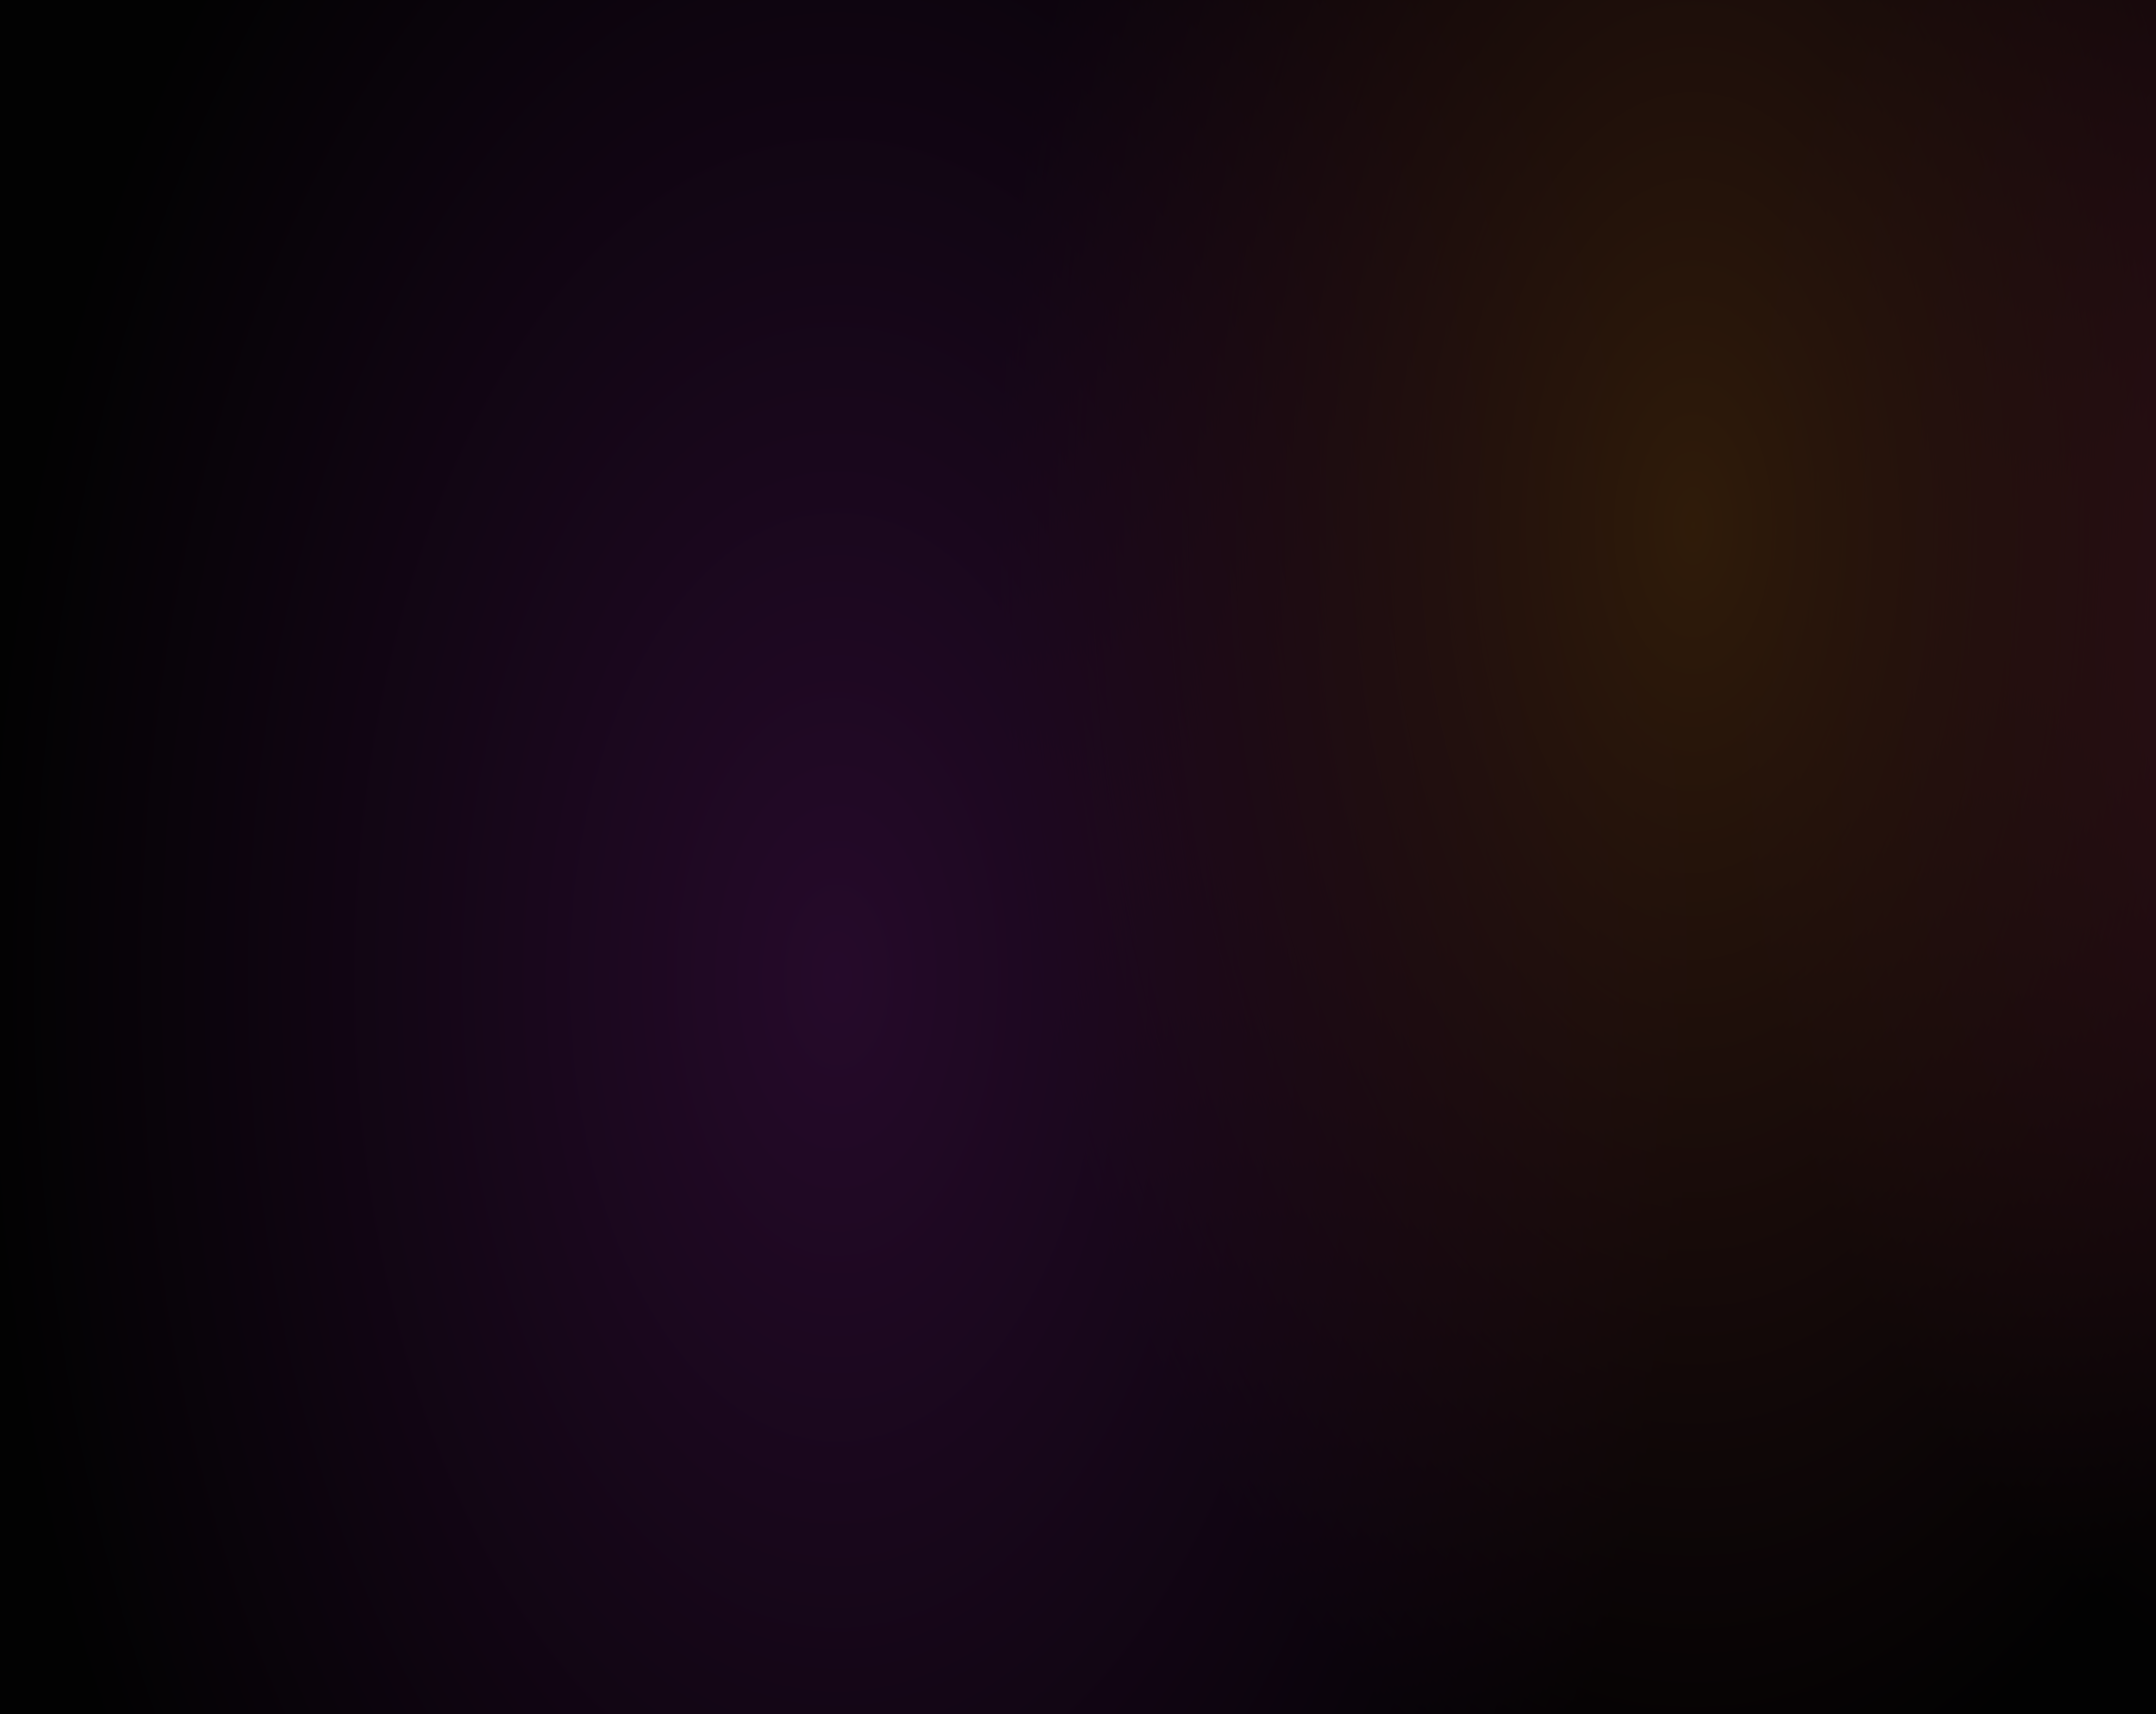 <svg width="1920" height="1527" viewBox="0 0 1920 1527" fill="none" xmlns="http://www.w3.org/2000/svg">
<g clip-path="url(#clip0_1_2518)">
<rect width="1920" height="1527" fill="#020202"/>
<g opacity="0.2">
<g filter="url(#filter0_f_1_2518)">
<ellipse cx="745.5" cy="869.5" rx="765.5" ry="1312.5" fill="url(#paint0_radial_1_2518)"/>
</g>
<g filter="url(#filter1_f_1_2518)">
<ellipse cx="2105.71" cy="564.737" rx="565.288" ry="952.83" fill="url(#paint1_radial_1_2518)"/>
</g>
<g filter="url(#filter2_f_1_2518)">
<ellipse cx="1508.58" cy="465.708" rx="625.05" ry="1181.71" fill="url(#paint2_radial_1_2518)"/>
</g>
</g>
</g>
<defs>
<filter id="filter0_f_1_2518" x="-144.952" y="-567.952" width="1780.9" height="2874.9" filterUnits="userSpaceOnUse" color-interpolation-filters="sRGB">
<feFlood flood-opacity="0" result="BackgroundImageFix"/>
<feBlend mode="normal" in="SourceGraphic" in2="BackgroundImageFix" result="shape"/>
<feGaussianBlur stdDeviation="62.476" result="effect1_foregroundBlur_1_2518"/>
</filter>
<filter id="filter1_f_1_2518" x="1415.47" y="-513.045" width="1380.48" height="2155.56" filterUnits="userSpaceOnUse" color-interpolation-filters="sRGB">
<feFlood flood-opacity="0" result="BackgroundImageFix"/>
<feBlend mode="normal" in="SourceGraphic" in2="BackgroundImageFix" result="shape"/>
<feGaussianBlur stdDeviation="62.476" result="effect1_foregroundBlur_1_2518"/>
</filter>
<filter id="filter2_f_1_2518" x="758.579" y="-840.952" width="1500" height="2613.32" filterUnits="userSpaceOnUse" color-interpolation-filters="sRGB">
<feFlood flood-opacity="0" result="BackgroundImageFix"/>
<feBlend mode="normal" in="SourceGraphic" in2="BackgroundImageFix" result="shape"/>
<feGaussianBlur stdDeviation="62.476" result="effect1_foregroundBlur_1_2518"/>
</filter>
<radialGradient id="paint0_radial_1_2518" cx="0" cy="0" r="1" gradientUnits="userSpaceOnUse" gradientTransform="translate(745.5 869.5) rotate(90) scale(1312.5 765.5)">
<stop stop-color="#B228C9"/>
<stop offset="1" stop-color="#B228C9" stop-opacity="0"/>
</radialGradient>
<radialGradient id="paint1_radial_1_2518" cx="0" cy="0" r="1" gradientUnits="userSpaceOnUse" gradientTransform="translate(2105.71 564.737) rotate(90) scale(952.83 565.288)">
<stop stop-color="#E54472"/>
<stop offset="1" stop-color="#E54472" stop-opacity="0"/>
</radialGradient>
<radialGradient id="paint2_radial_1_2518" cx="0" cy="0" r="1" gradientUnits="userSpaceOnUse" gradientTransform="translate(1508.58 465.708) rotate(90) scale(1181.71 625.05)">
<stop stop-color="#E38025"/>
<stop offset="1" stop-color="#E54472" stop-opacity="0"/>
</radialGradient>
<clipPath id="clip0_1_2518">
<rect width="1920" height="1527" fill="white"/>
</clipPath>
</defs>
</svg>
